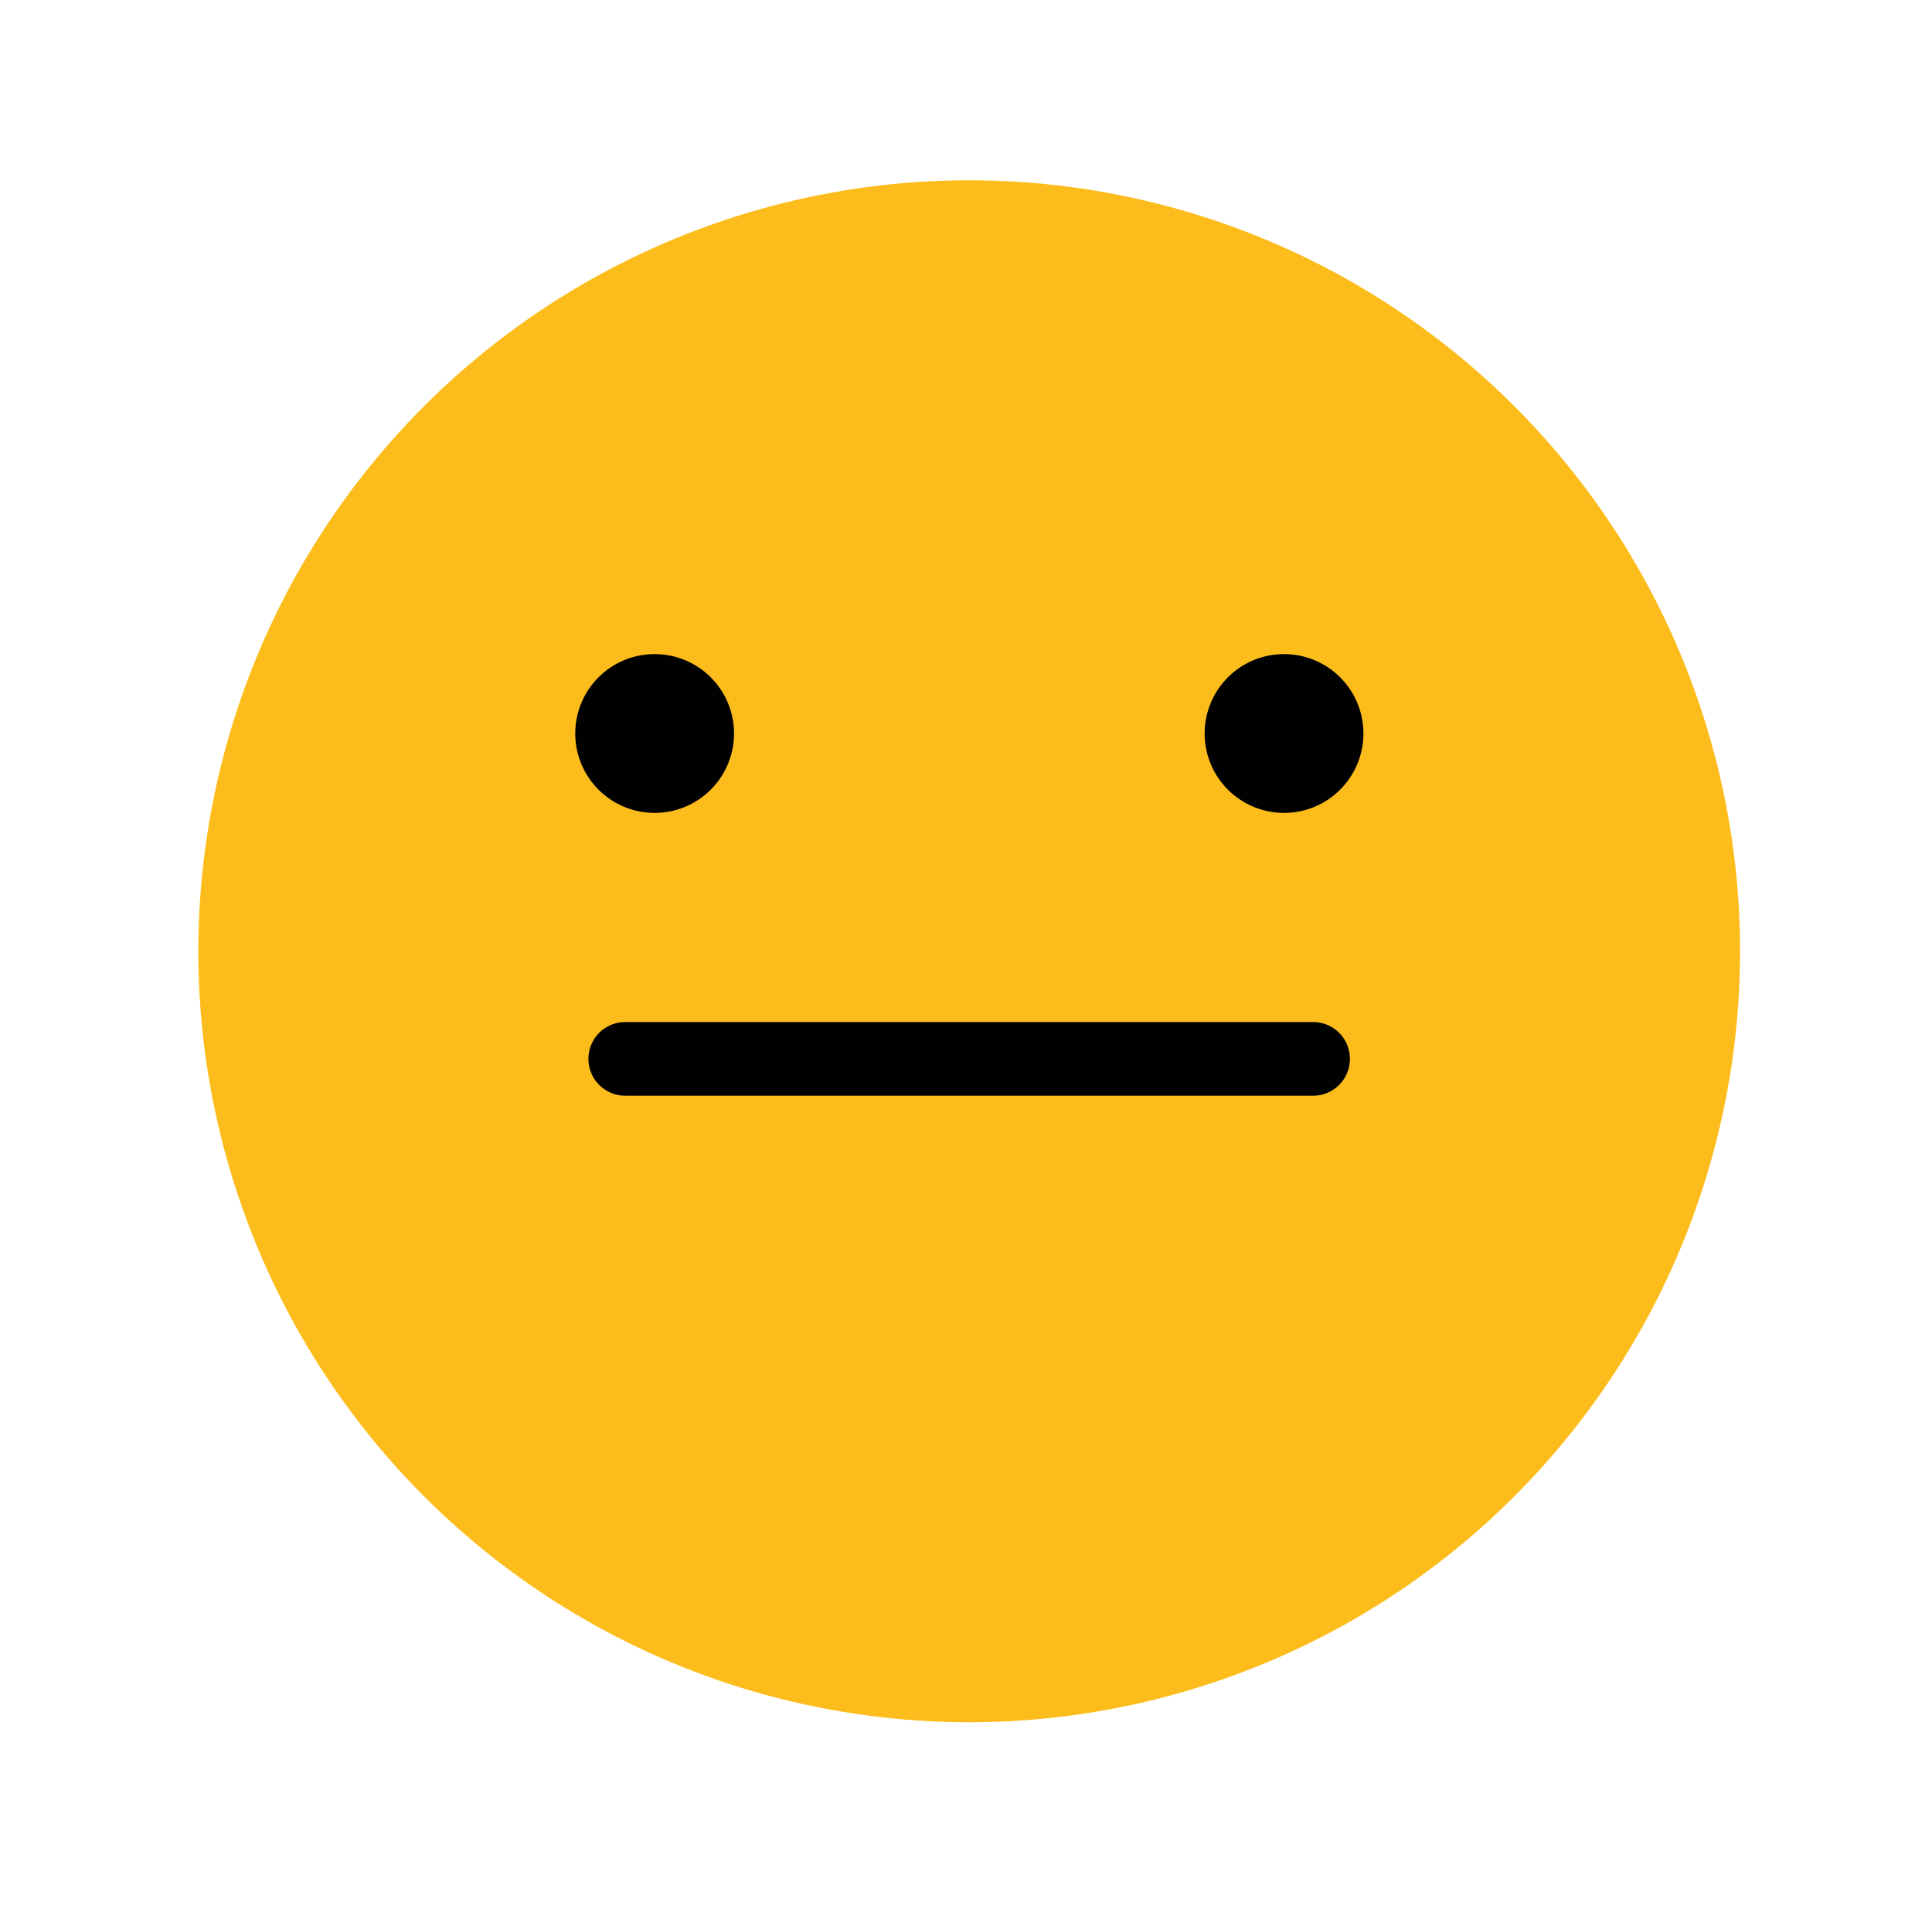 <svg id="Layer_1" data-name="Layer 1" xmlns="http://www.w3.org/2000/svg" viewBox="0 0 121.68 121.1"><defs><style>.cls-1{fill:#fcbd1c;}.cls-2{fill:#010101;}</style></defs><circle class="cls-1" cx="61.04" cy="59.91" r="48.55" transform="translate(-16.54 23.9) rotate(-19.57)"/><path class="cls-2" d="M82.7,69H39.38a2.32,2.32,0,0,1,0-4.64H82.7a2.32,2.32,0,0,1,0,4.64Z"/><path class="cls-2" d="M85.87,46.19a5,5,0,1,1-5-5A5,5,0,0,1,85.87,46.19Z"/><path class="cls-2" d="M46.23,46.19a5,5,0,1,1-5-5A5,5,0,0,1,46.23,46.19Z"/></svg>